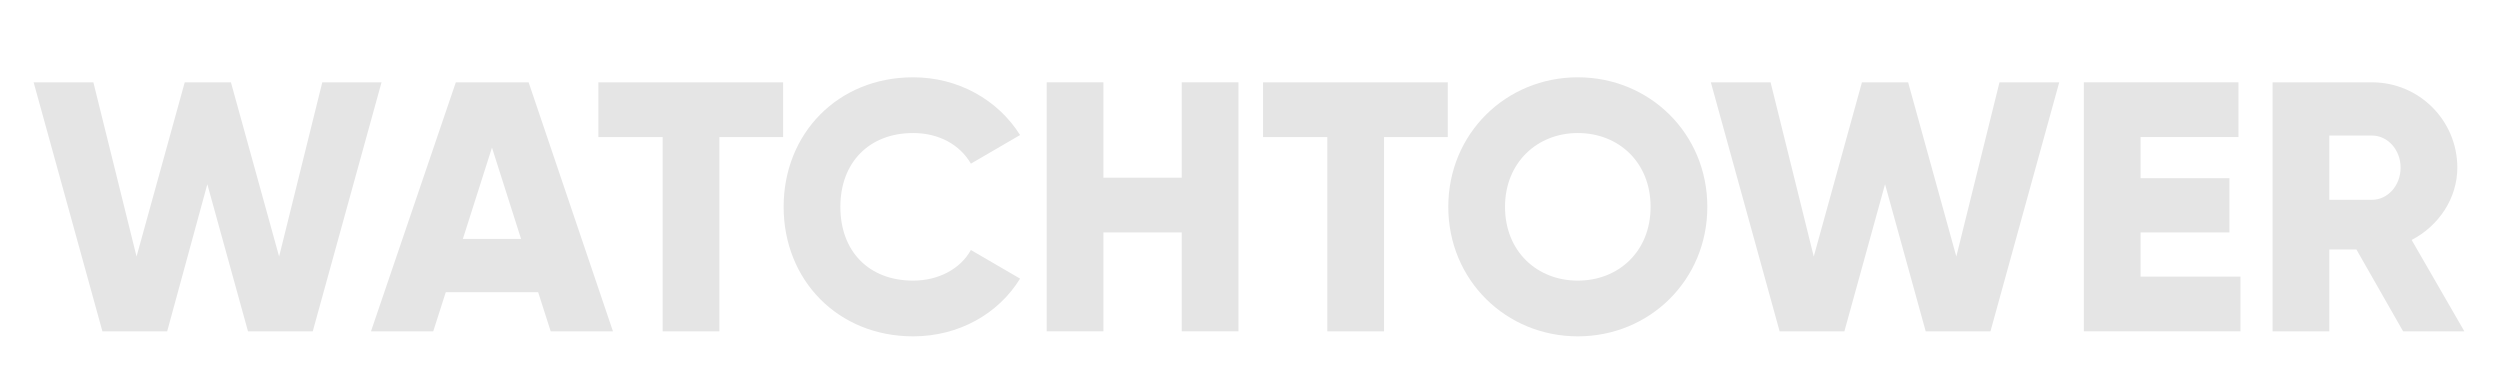 <?xml version="1.0" encoding="utf-8"?>
<!-- Generator: Adobe Illustrator 19.0.0, SVG Export Plug-In . SVG Version: 6.00 Build 0)  -->
<svg version="1.1" id="Layer_1" xmlns="http://www.w3.org/2000/svg" xmlns:xlink="http://www.w3.org/1999/xlink" x="0px" y="0px"
	 viewBox="0 0 498 76" style="enable-background:new 0 0 498 76;" xml:space="preserve">
<style type="text/css">
	.st0{fill:#E5E5E5;}
</style>
<g id="XMLID_67_">
	<path id="XMLID_68_" class="st0" d="M6.7,16.4h11.9l8.6,34.7l9.6-34.7H46l9.6,34.7l8.6-34.7H76L62.3,66H49.4l-8.1-29.3L33.3,66
		H20.4L6.7,16.4z"/>
	<path id="XMLID_70_" class="st0" d="M107.2,58.2H88.8L86.3,66H73.9l16.9-49.6h14.5L122.1,66h-12.4L107.2,58.2z M103.8,47.6L98,29.4
		l-5.8,18.2H103.8z"/>
	<path id="XMLID_73_" class="st0" d="M156.1,27.3h-12.8V66H132V27.3h-12.8V16.4h36.8V27.3z"/>
	<path id="XMLID_75_" class="st0" d="M156.1,41.2c0-14.6,10.8-25.8,25.8-25.8c9,0,16.9,4.5,21.3,11.5l-9.8,5.7
		c-2.2-3.8-6.4-6.1-11.5-6.1c-8.8,0-14.5,5.9-14.5,14.7c0,8.9,5.7,14.7,14.5,14.7c5,0,9.4-2.3,11.5-6.1l9.8,5.7
		c-4.3,7-12.2,11.5-21.3,11.5C166.9,67,156.1,55.8,156.1,41.2z"/>
	<path id="XMLID_77_" class="st0" d="M246.7,16.4V66h-11.3V46.3h-15.6V66h-11.3V16.4h11.3v19h15.6v-19H246.7z"/>
	<path id="XMLID_79_" class="st0" d="M288.5,27.3h-12.8V66h-11.3V27.3h-12.8V16.4h36.8V27.3z"/>
	<path id="XMLID_81_" class="st0" d="M288.5,41.2c0-14.6,11.5-25.8,25.8-25.8s25.8,11.2,25.8,25.8S328.6,67,314.3,67
		S288.5,55.8,288.5,41.2z M328.8,41.2c0-8.9-6.4-14.7-14.5-14.7s-14.5,5.9-14.5,14.7c0,8.9,6.4,14.7,14.5,14.7
		S328.8,50.1,328.8,41.2z"/>
	<path id="XMLID_84_" class="st0" d="M340.8,16.4h11.9l8.6,34.7l9.6-34.7h9.2l9.6,34.7l8.6-34.7h11.9L396.5,66h-12.9l-8.1-29.3
		L367.4,66h-12.9L340.8,16.4z"/>
	<path id="XMLID_86_" class="st0" d="M446.3,55.1V66h-31.2V16.4h30.8v10.9h-19.5v8.2h17.7v10.8h-17.7v8.8H446.3z"/>
	<path id="XMLID_88_" class="st0" d="M469.4,49.7H464V66h-11.3V16.4h19.8c9.4,0,17,7.6,17,17c0,6.1-3.7,11.6-9.1,14.4L490.9,66
		h-12.2L469.4,49.7z M464,39.8h8.5c3.1,0,5.7-2.8,5.7-6.4c0-3.6-2.6-6.4-5.7-6.4H464V39.8z"/>
</g>
</svg>